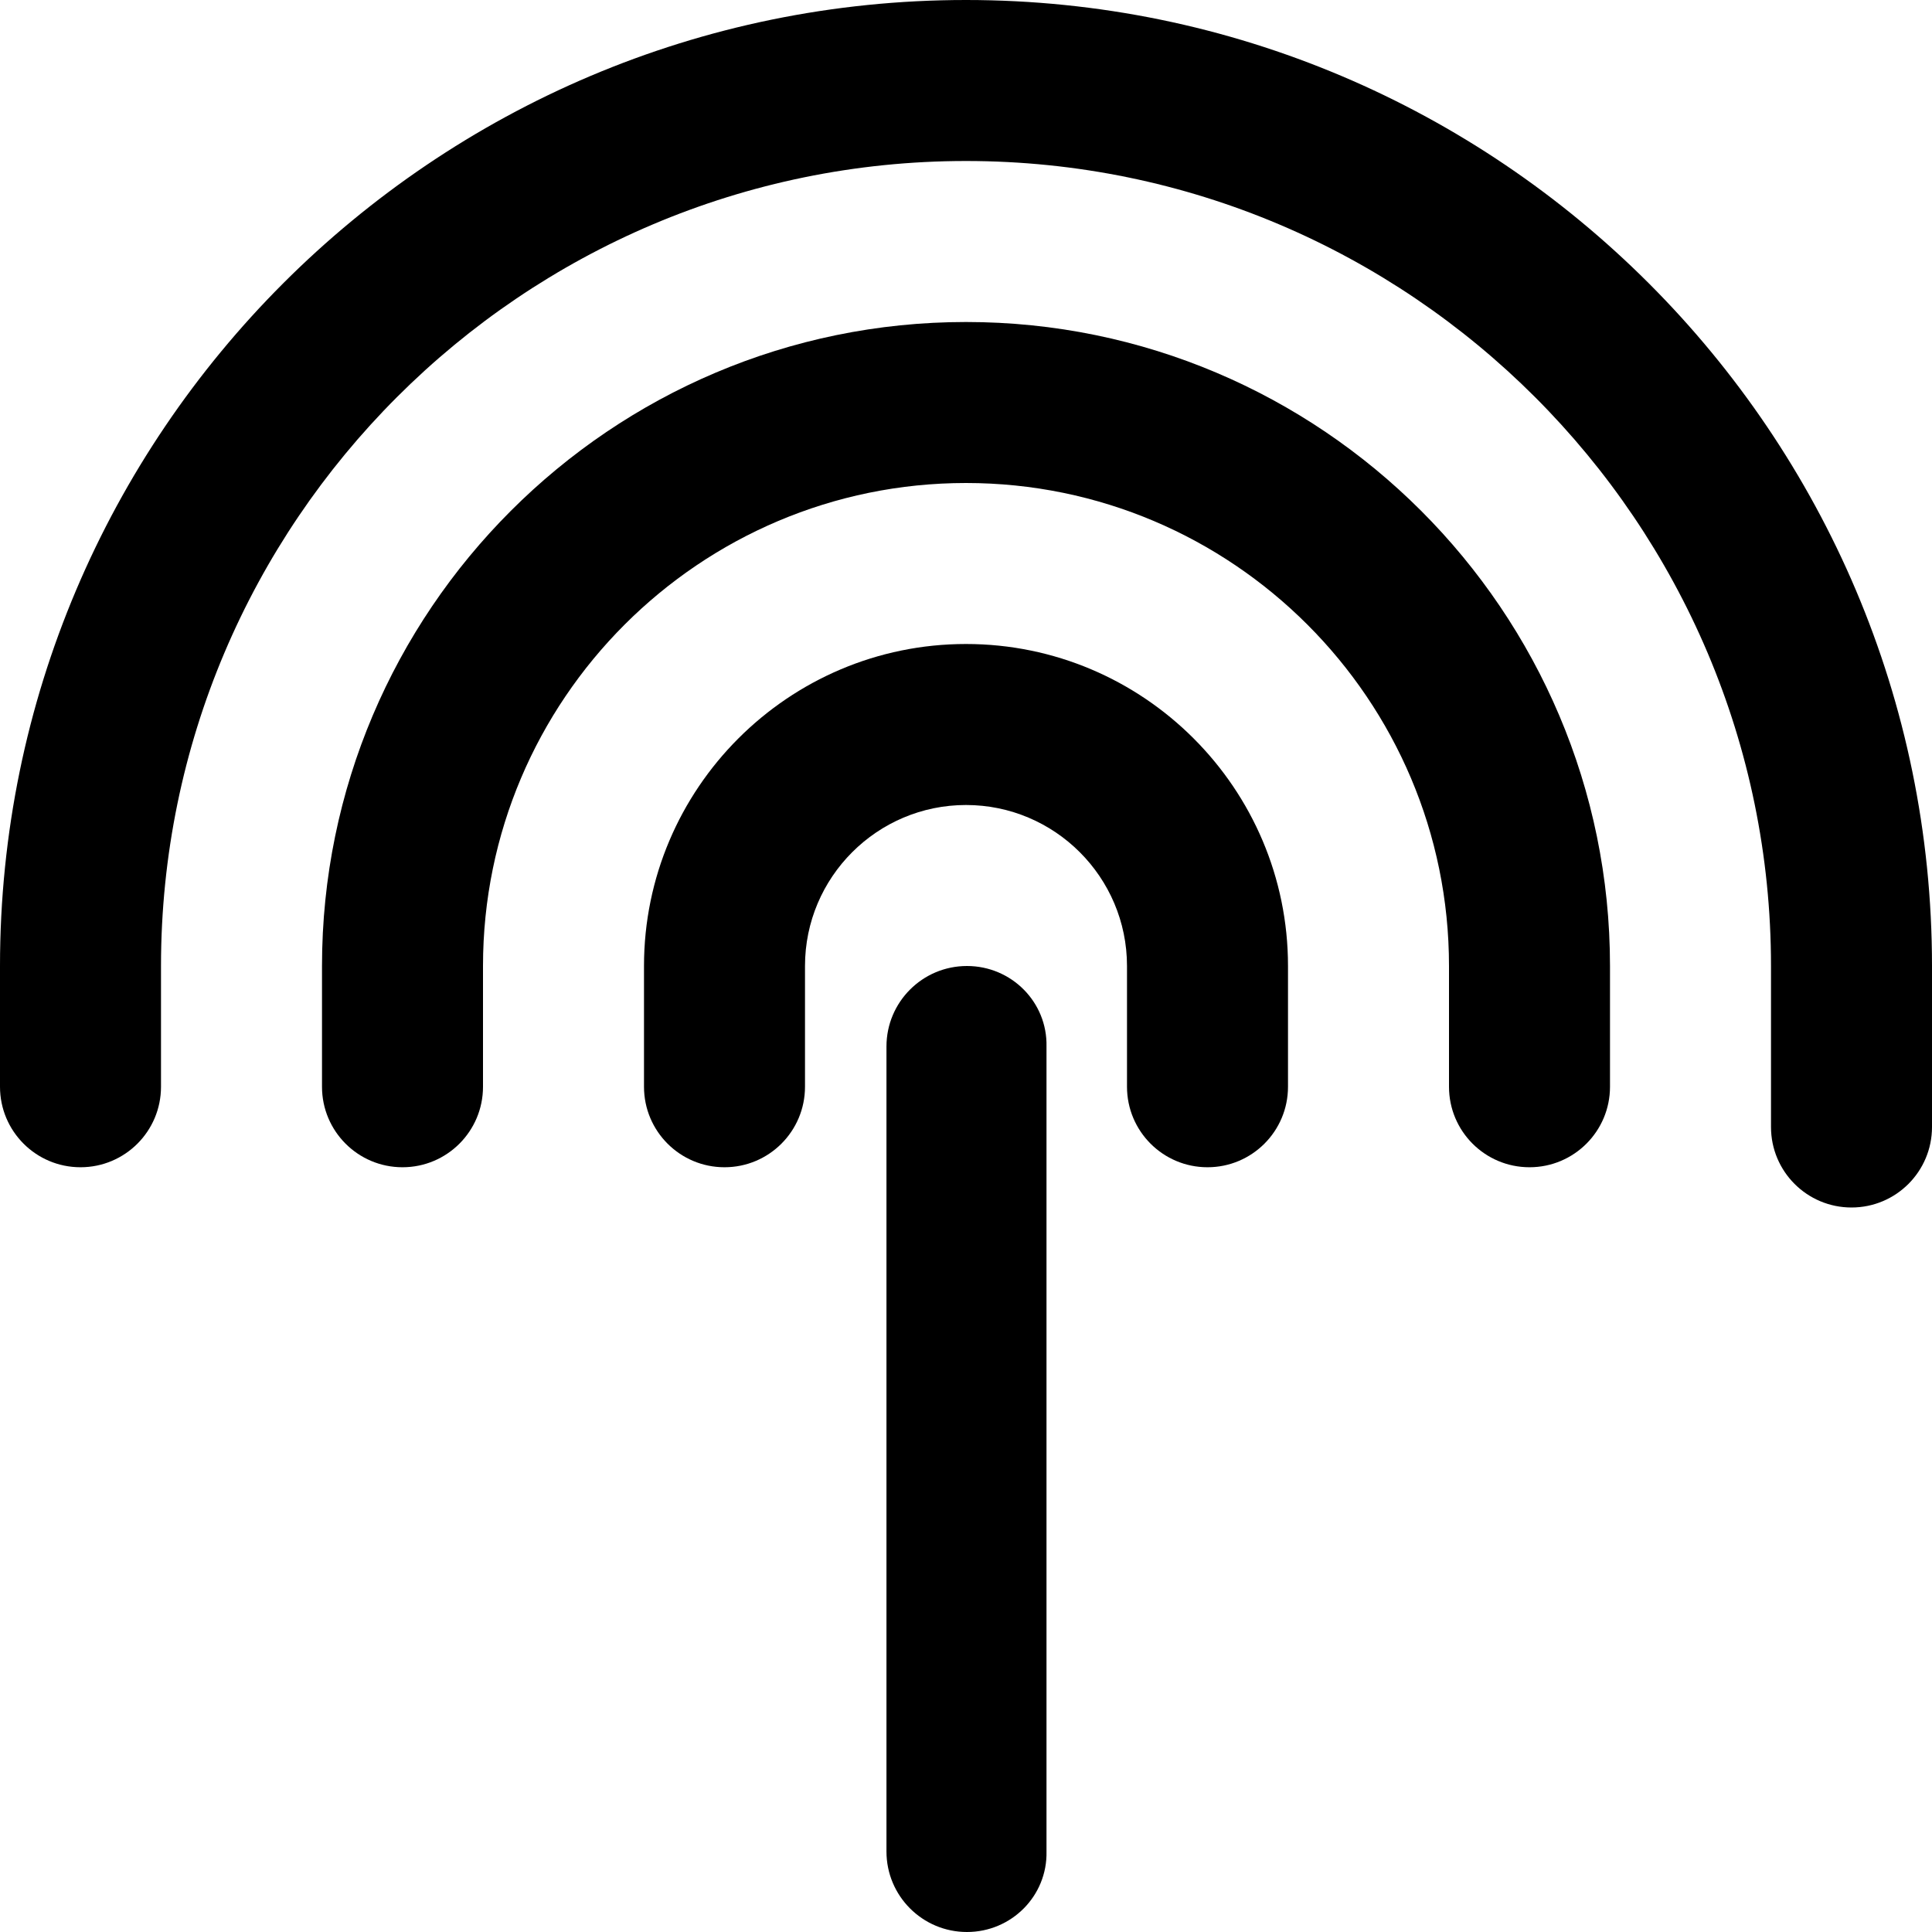<?xml version="1.0" encoding="utf-8"?>
<!-- Generator: Adobe Illustrator 19.2.1, SVG Export Plug-In . SVG Version: 6.00 Build 0)  -->
<svg version="1.1" xmlns="http://www.w3.org/2000/svg" xmlns:xlink="http://www.w3.org/1999/xlink" x="0px" y="0px" width="24px"
	 height="24px" viewBox="0 0 24 24" enable-background="new 0 0 24 24" xml:space="preserve">
<g id="Filled_Icons_1_">
	<g id="Filled_Icons">
		<g>
			<path d="M12.012,12c-0.553,0-1,0.448-1,1v10c0,0.552,0.447,1,1,1c0.552,0,1-0.448,0.988-1V13C13.012,12.448,12.564,12,12.012,12z
				"/>
			<path d="M12,0C5.383,0,0,5.383,0,12v1.5c0,0.552,0.447,1,1,1s1-0.448,1-1V12C2,6.485,6.486,2,12,2s10,4.485,10,10v2
				c0,0.552,0.447,1,1,1s1-0.448,1-1v-2C24,5.383,18.617,0,12,0z"/>
			<path d="M12,4c-4.411,0-8,3.589-8,8v1.5c0,0.552,0.447,1,1,1s1-0.448,1-1V12c0-3.309,2.691-6,6-6s6,2.691,6,6v1.5
				c0,0.552,0.447,1,1,1s1-0.448,1-1V12C20,7.589,16.411,4,12,4z"/>
			<path d="M12,8c-2.206,0-4,1.794-4,4v1.5c0,0.552,0.447,1,1,1s1-0.448,1-1V12c0-1.104,0.898-2,2-2s2,0.896,2,2v1.5
				c0,0.552,0.447,1,1,1s1-0.448,1-1V12C16,9.794,14.206,8,12,8z"/>
		</g>
	</g>
	<g id="New_icons">
	</g>
</g>
<g id="Invisible_Shape">
	<rect fill="none" width="24" height="24"/>
</g>
</svg>
